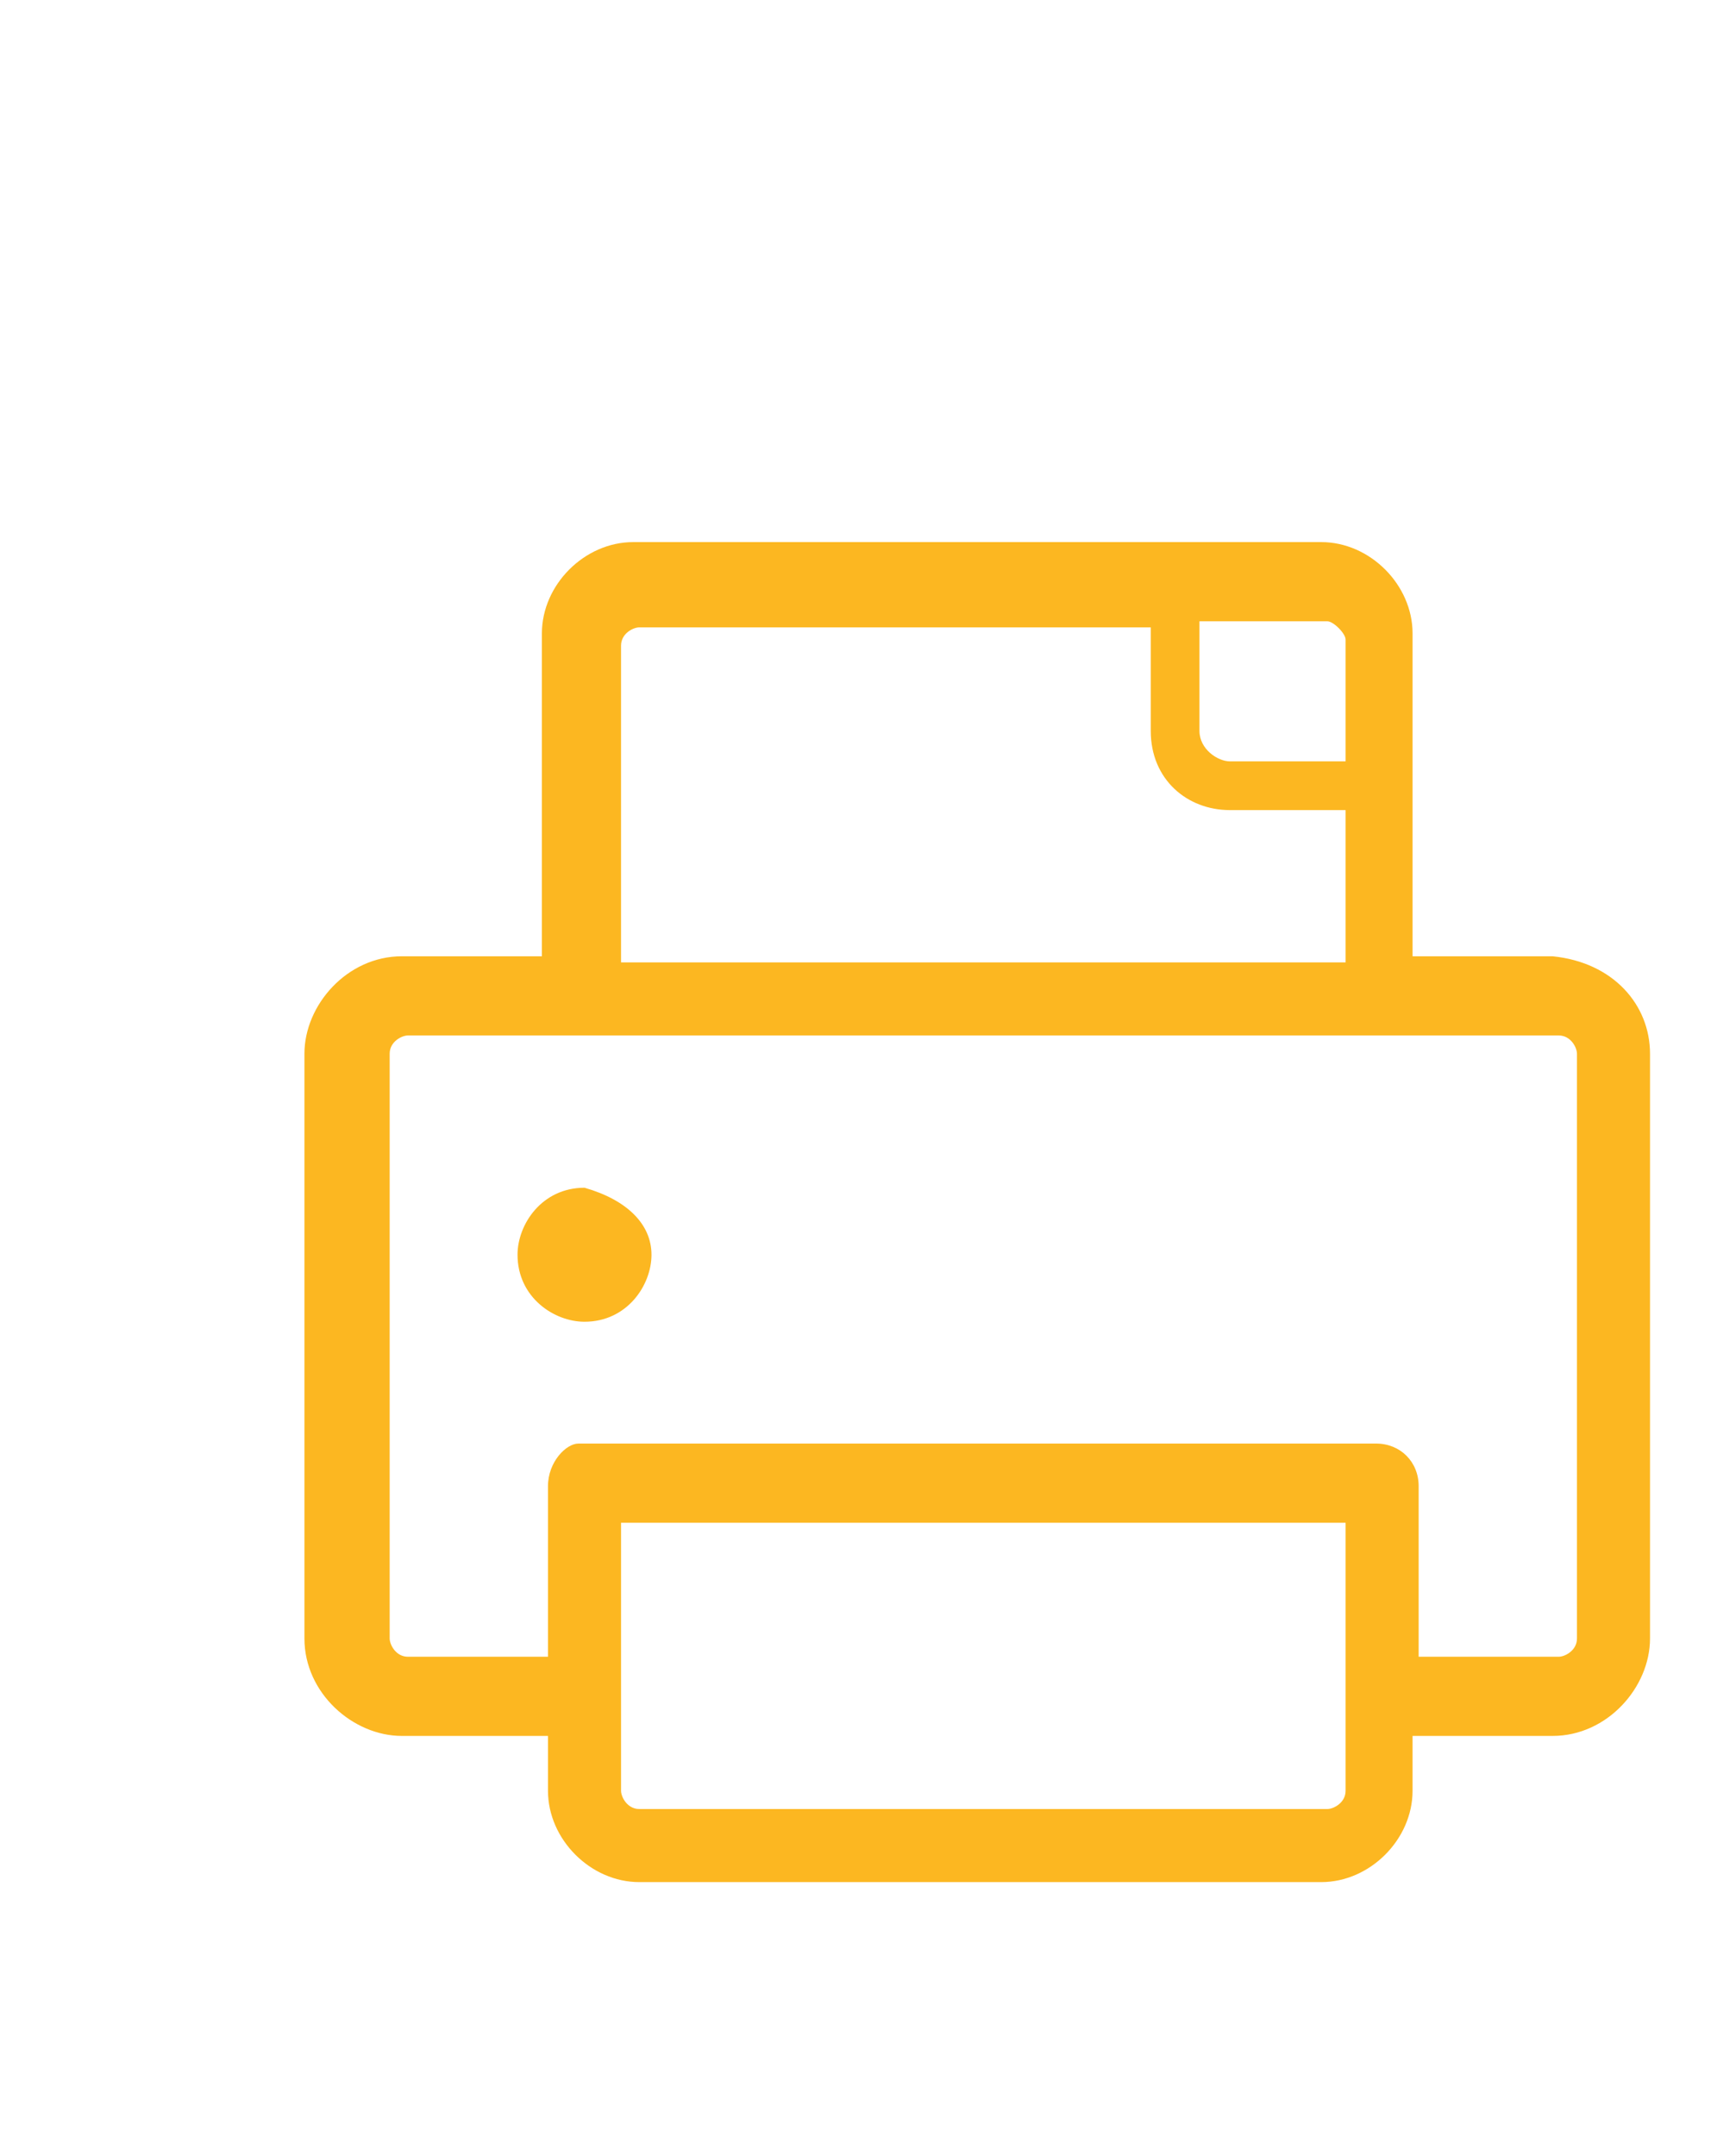 <?xml version="1.0" encoding="utf-8"?>
<!-- Generator: Adobe Illustrator 25.4.1, SVG Export Plug-In . SVG Version: 6.00 Build 0)  -->
<svg version="1.1" id="Layer_1" xmlns="http://www.w3.org/2000/svg" xmlns:xlink="http://www.w3.org/1999/xlink" x="0px" y="0px"
	 viewBox="0 0 28.2 35.4" style="enable-background:new 0 0 28.2 35.4;" xml:space="preserve">
<style type="text/css">
	.st0{fill:#FCB721;}
</style>
<g>
	<path class="st0" d="M10.7,20.6c0,0.5-0.4,1.1-1.1,1.1c-0.5,0-1.1-0.4-1.1-1.1c0-0.5,0.4-1.1,1.1-1.1
		C10.3,19.7,10.7,20.1,10.7,20.6 M27.1,17.3v9.6c0,0.8-0.7,1.6-1.6,1.6h-2.3v0.9c0,0.8-0.7,1.5-1.5,1.5H10.5c-0.8,0-1.5-0.7-1.5-1.5
		v-0.9H6.6c-0.8,0-1.6-0.7-1.6-1.6v-9.6c0-0.8,0.7-1.6,1.6-1.6h2.3v-5.3c0-0.8,0.7-1.5,1.5-1.5h11.3c0.8,0,1.5,0.7,1.5,1.5v5.3h2.3
		C26.5,15.8,27.1,16.5,27.1,17.3 M21.8,10.2h-2.1V12c0,0.3,0.3,0.5,0.5,0.5h1.9v-2C22.1,10.4,21.9,10.2,21.8,10.2 M10.2,15.8h11.9
		v-2.5h-1.9c-0.7,0-1.3-0.5-1.3-1.3v-1.7h-8.4c-0.1,0-0.3,0.1-0.3,0.3V15.8z M22.1,25H10.2v4.4c0,0.1,0.1,0.3,0.3,0.3h11.3
		c0.1,0,0.3-0.1,0.3-0.3V25z M25.9,17.3c0-0.1-0.1-0.3-0.3-0.3H6.7c-0.1,0-0.3,0.1-0.3,0.3v9.6c0,0.1,0.1,0.3,0.3,0.3H9v-2.8
		c0-0.4,0.3-0.7,0.5-0.7h13.1c0.4,0,0.7,0.3,0.7,0.7v2.8h2.3c0.1,0,0.3-0.1,0.3-0.3v-9.6H25.9z"/>
</g>
</svg>
